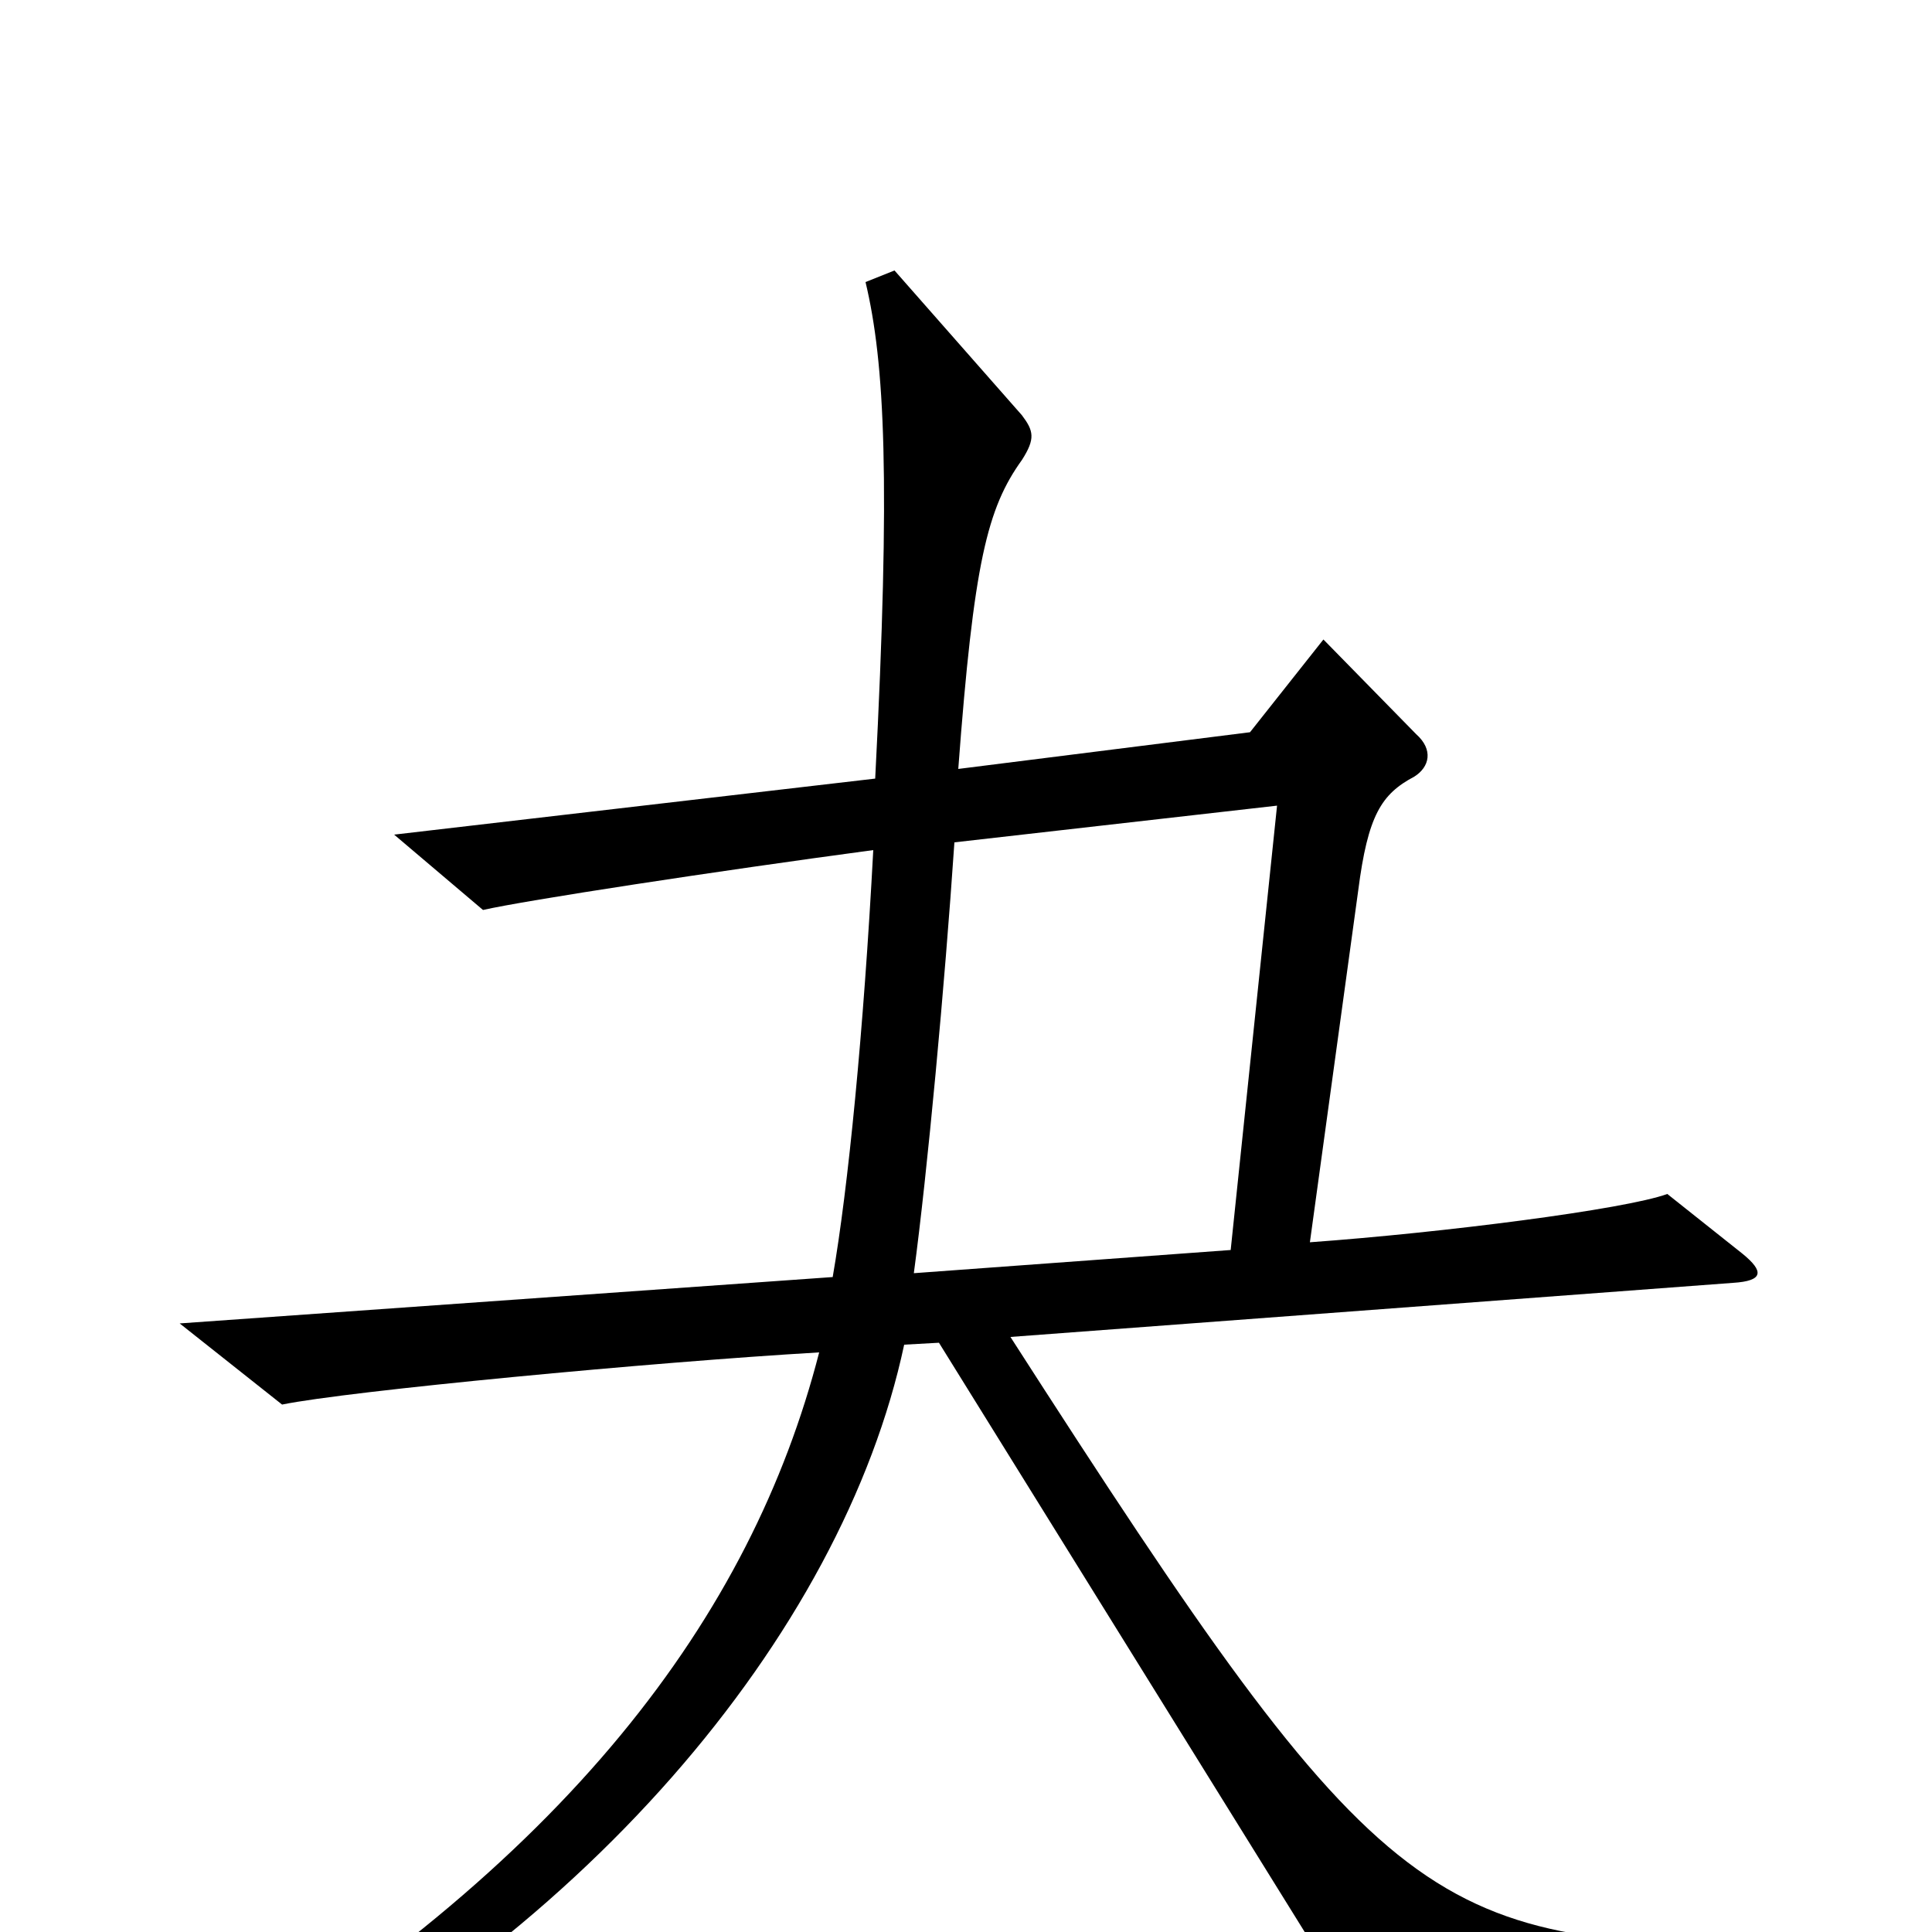 <svg xmlns="http://www.w3.org/2000/svg" viewBox="0 -1000 1000 1000">
	<path fill="#000000" d="M931 27V7C739 7 719 -3 523 -308L897 -336C913 -337 913 -342 902 -351L863 -382C841 -374 747 -362 678 -357L703 -539C708 -578 715 -589 732 -598C740 -603 742 -612 733 -620L685 -669L647 -621L496 -602C504 -709 511 -737 529 -762C536 -773 535 -777 529 -785L463 -860L448 -854C458 -812 461 -752 453 -597L204 -568L250 -529C272 -534 370 -549 452 -560C447 -466 439 -385 431 -339L93 -315L146 -273C180 -280 338 -295 424 -300C389 -164 294 -35 96 83L106 101C300 8 436 -154 468 -304L486 -305L702 43ZM661 -583L637 -353L473 -341C480 -393 489 -490 494 -564Z"/>
</svg>